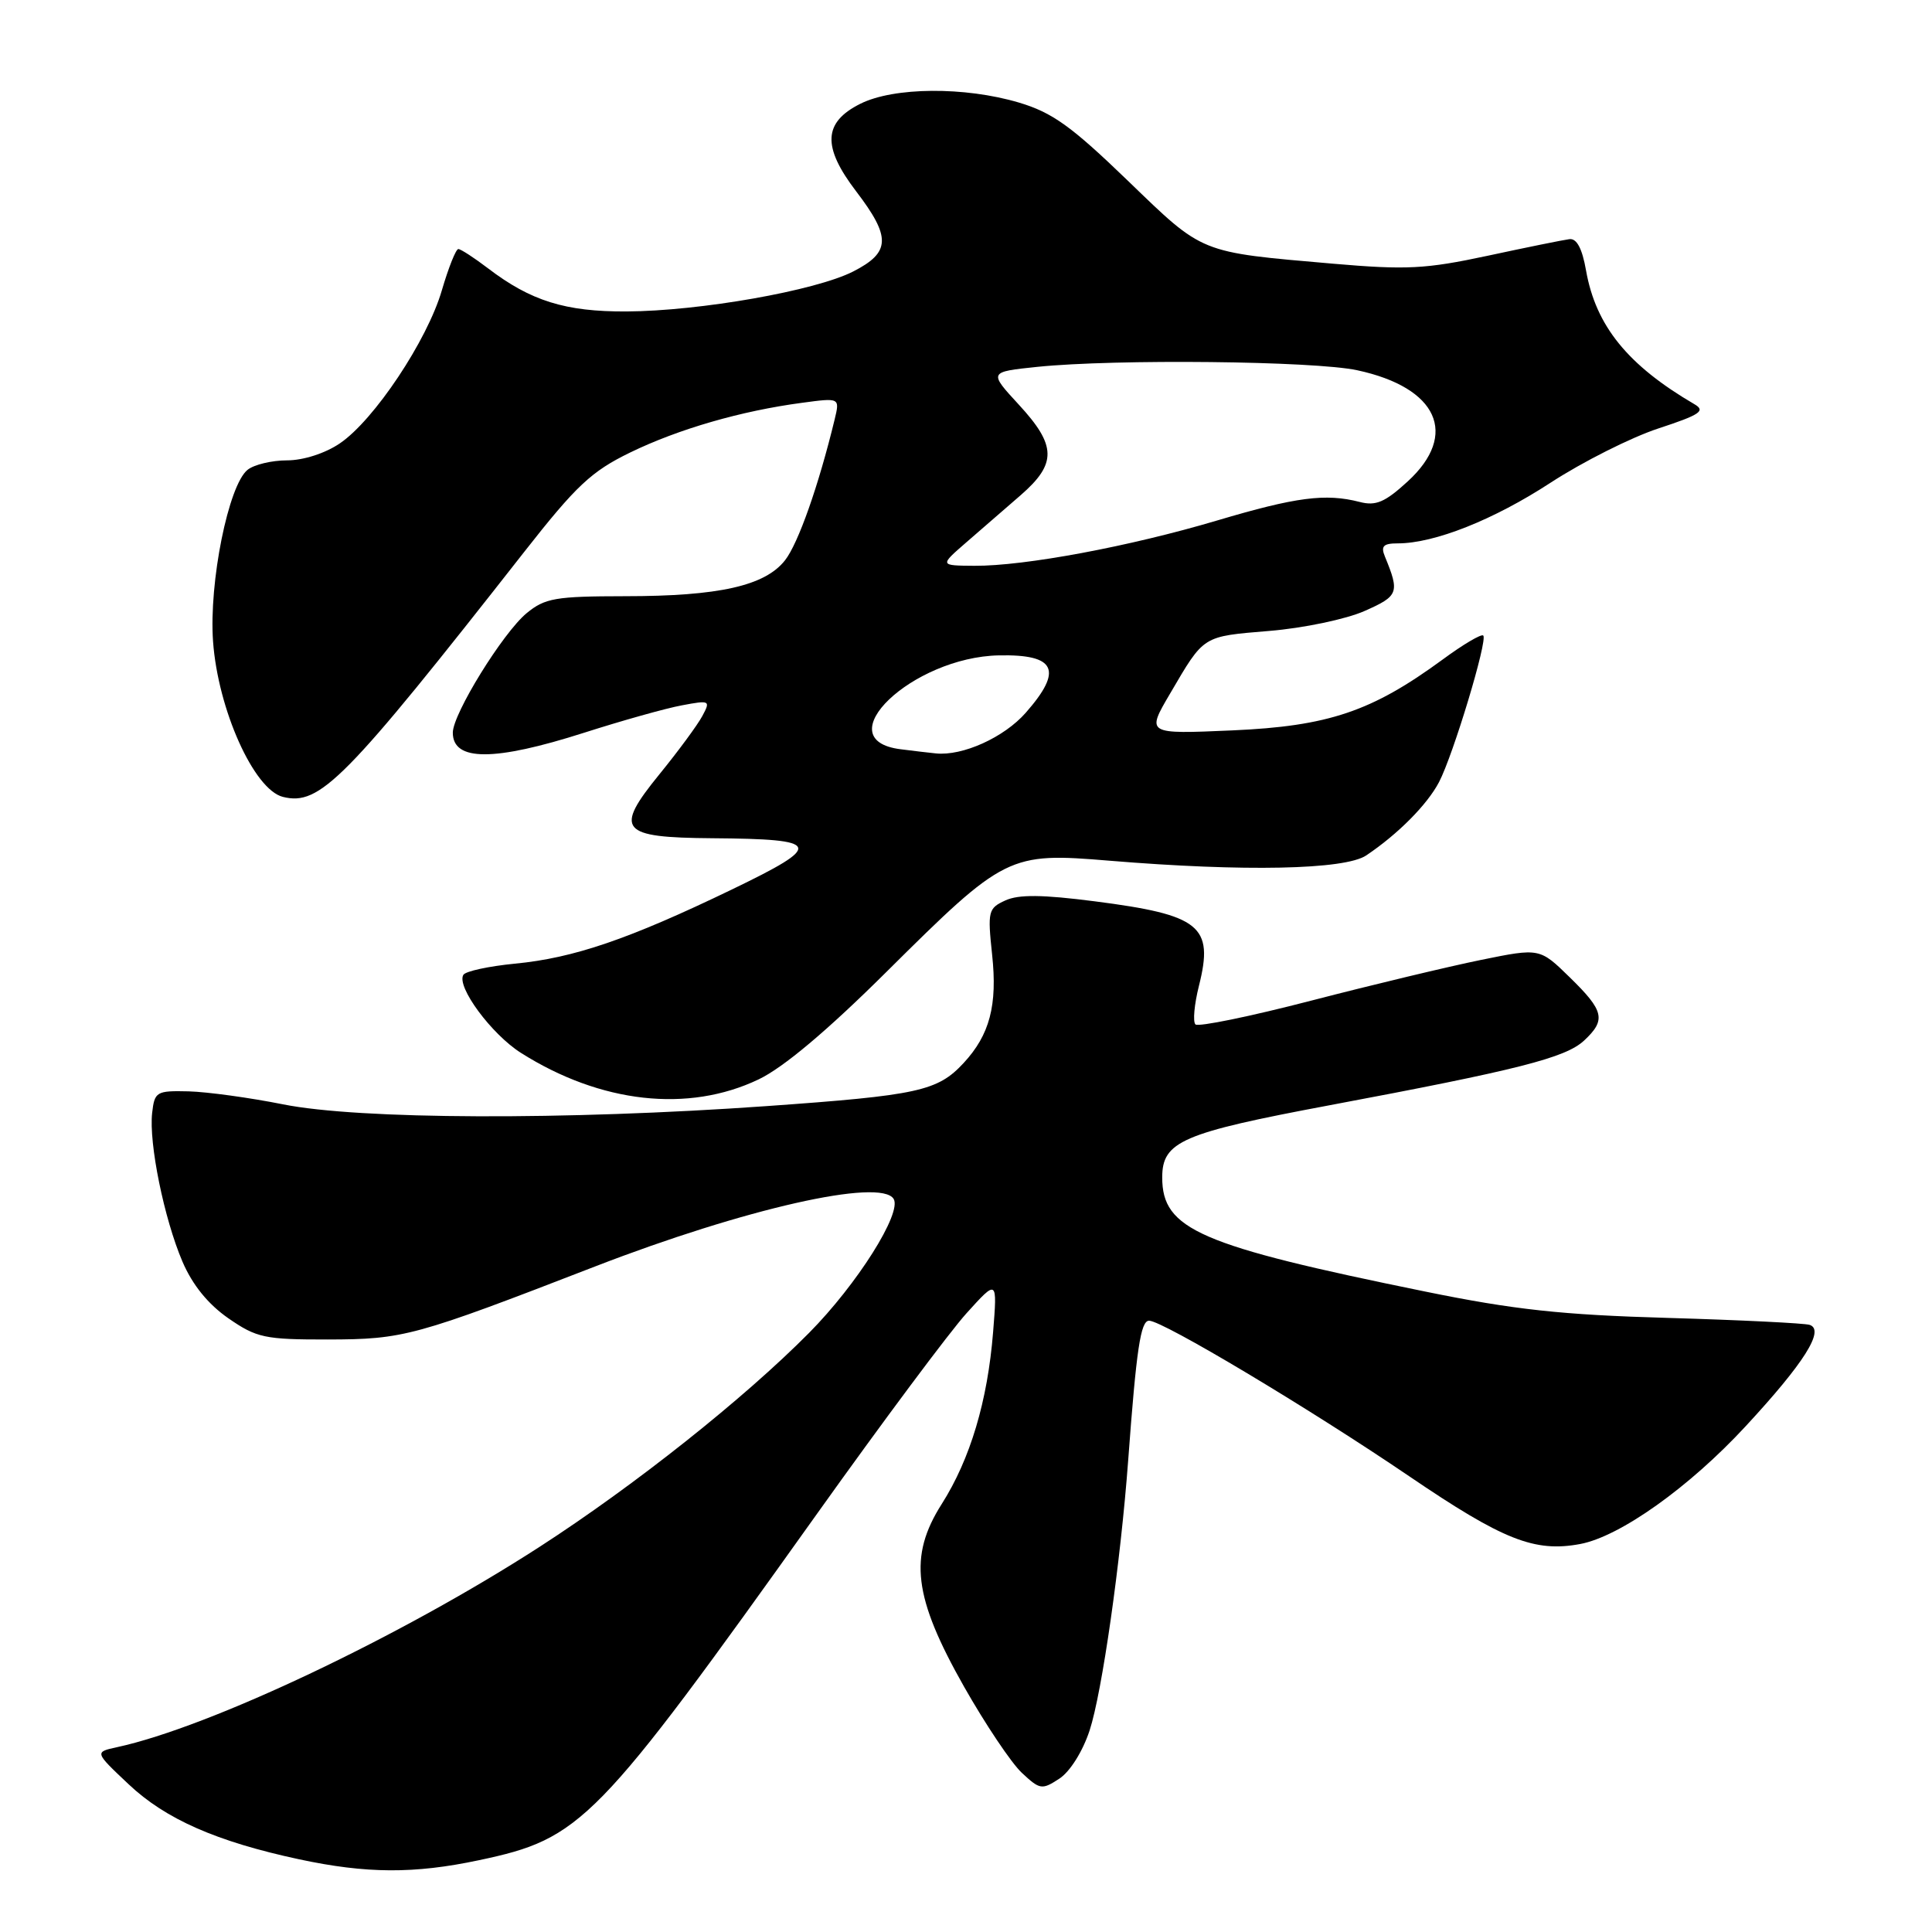 <?xml version="1.0" encoding="UTF-8" standalone="no"?>
<!DOCTYPE svg PUBLIC "-//W3C//DTD SVG 1.1//EN" "http://www.w3.org/Graphics/SVG/1.1/DTD/svg11.dtd" >
<svg xmlns="http://www.w3.org/2000/svg" xmlns:xlink="http://www.w3.org/1999/xlink" version="1.1" viewBox="0 0 256 256">
 <g >
 <path fill="currentColor"
d=" M 63.45 246.49 C 77.06 243.61 78.93 241.70 108.32 200.50 C 116.95 188.40 125.84 176.47 128.08 174.00 C 132.15 169.50 132.15 169.50 131.59 176.52 C 130.86 185.65 128.56 193.34 124.79 199.28 C 120.37 206.23 121.03 211.64 127.75 223.51 C 130.56 228.46 133.99 233.59 135.39 234.90 C 137.79 237.15 138.06 237.19 140.37 235.68 C 141.79 234.75 143.47 232.06 144.38 229.29 C 146.03 224.25 148.49 207.01 149.49 193.50 C 150.58 178.74 151.14 175.00 152.26 175.00 C 154.06 175.00 173.51 186.63 186.71 195.60 C 199.17 204.07 203.34 205.72 209.38 204.59 C 214.66 203.60 223.85 197.06 231.33 188.96 C 239.07 180.60 241.84 176.21 239.78 175.55 C 239.08 175.33 230.62 174.91 221.00 174.63 C 206.95 174.23 200.61 173.54 188.86 171.14 C 158.89 165.03 154.00 162.91 154.00 156.02 C 154.00 151.25 156.61 150.12 176.13 146.46 C 201.13 141.77 207.44 140.17 209.90 137.88 C 212.83 135.15 212.57 133.96 208.01 129.51 C 204.02 125.61 204.02 125.61 196.26 127.19 C 191.99 128.06 181.88 130.48 173.78 132.58 C 165.69 134.68 158.77 136.10 158.40 135.74 C 158.04 135.37 158.25 133.07 158.87 130.61 C 160.86 122.69 159.06 121.23 145.06 119.43 C 138.15 118.54 134.99 118.50 133.22 119.31 C 130.94 120.35 130.85 120.74 131.46 126.49 C 132.18 133.20 131.15 137.12 127.68 140.86 C 124.23 144.58 121.67 145.14 101.50 146.57 C 74.92 148.45 47.58 148.35 37.50 146.33 C 33.10 145.45 27.48 144.68 25.00 144.61 C 20.72 144.51 20.48 144.65 20.16 147.47 C 19.71 151.49 21.74 161.47 24.18 167.18 C 25.50 170.26 27.58 172.82 30.26 174.68 C 34.01 177.27 35.07 177.50 43.42 177.49 C 53.52 177.47 54.89 177.09 78.86 167.81 C 98.66 160.15 116.69 156.07 118.41 158.86 C 119.55 160.71 113.57 170.19 107.20 176.62 C 98.58 185.32 84.14 196.79 71.55 204.93 C 53.10 216.86 27.83 228.84 15.51 231.51 C 12.52 232.16 12.52 232.16 17.04 236.42 C 21.93 241.04 28.69 244.02 39.65 246.37 C 48.54 248.27 54.88 248.31 63.45 246.49 Z  M 100.51 143.03 C 103.79 141.47 109.61 136.58 117.50 128.74 C 133.15 113.20 133.68 112.94 147.03 114.05 C 164.85 115.52 178.19 115.25 181.03 113.35 C 185.23 110.53 189.11 106.63 190.68 103.63 C 192.56 100.03 197.15 84.82 196.54 84.21 C 196.30 83.96 193.87 85.39 191.16 87.39 C 181.76 94.28 176.02 96.22 163.30 96.78 C 151.88 97.28 151.88 97.28 155.05 91.89 C 159.60 84.13 159.26 84.35 168.20 83.60 C 172.72 83.23 178.38 82.04 180.81 80.96 C 185.32 78.97 185.48 78.54 183.51 73.75 C 182.94 72.37 183.29 72.00 185.21 72.00 C 190.07 72.00 197.92 68.88 205.46 63.96 C 209.70 61.20 216.13 57.96 219.75 56.77 C 225.29 54.95 226.04 54.44 224.52 53.56 C 215.69 48.40 211.46 43.19 210.16 35.85 C 209.65 32.92 208.92 31.56 207.95 31.69 C 207.15 31.79 202.28 32.78 197.12 33.89 C 188.90 35.65 186.36 35.78 176.62 34.94 C 158.81 33.39 159.53 33.68 149.44 23.94 C 141.96 16.72 139.44 14.91 135.01 13.59 C 127.83 11.46 118.44 11.53 114.00 13.75 C 109.08 16.21 108.92 19.43 113.45 25.36 C 118.09 31.44 118.01 33.44 113.06 35.97 C 108.06 38.52 92.75 41.22 83.00 41.27 C 74.92 41.31 70.33 39.88 64.66 35.55 C 62.82 34.15 61.05 33.00 60.73 33.00 C 60.41 33.00 59.43 35.46 58.55 38.46 C 56.62 45.10 49.57 55.68 45.03 58.75 C 43.09 60.07 40.19 61.00 38.04 61.00 C 36.03 61.00 33.67 61.56 32.81 62.25 C 30.27 64.27 27.67 77.18 28.23 84.99 C 28.88 94.01 33.64 104.62 37.48 105.59 C 42.38 106.81 45.66 103.49 69.50 73.08 C 76.35 64.35 78.36 62.46 83.50 59.96 C 89.92 56.84 98.23 54.44 106.30 53.37 C 111.29 52.70 111.29 52.70 110.59 55.60 C 108.47 64.35 105.76 72.03 104.02 74.24 C 101.36 77.63 95.26 79.00 82.81 79.00 C 73.60 79.01 72.21 79.25 69.78 81.25 C 66.63 83.86 60.00 94.59 60.00 97.08 C 60.00 100.90 65.48 100.90 77.40 97.09 C 82.40 95.49 88.23 93.85 90.36 93.46 C 94.07 92.76 94.17 92.82 93.06 94.88 C 92.43 96.06 89.88 99.52 87.39 102.58 C 81.34 110.01 82.13 110.98 94.37 111.07 C 108.97 111.18 109.25 111.94 96.92 117.89 C 83.30 124.46 76.00 126.95 68.22 127.69 C 64.76 128.03 61.69 128.69 61.40 129.17 C 60.44 130.71 65.13 137.05 69.04 139.52 C 79.59 146.19 91.19 147.48 100.51 143.03 Z  M 119.34 99.28 C 109.39 98.04 120.87 87.07 132.37 86.84 C 139.92 86.69 140.89 88.78 135.92 94.44 C 133.05 97.71 127.55 100.20 124.00 99.83 C 123.17 99.75 121.08 99.50 119.34 99.28 Z  M 128.00 71.90 C 129.93 70.23 133.19 67.40 135.25 65.61 C 140.05 61.43 140.00 59.04 135.00 53.62 C 131.00 49.28 131.00 49.28 137.46 48.61 C 147.82 47.55 174.11 47.83 179.84 49.06 C 190.50 51.35 193.33 57.56 186.53 63.79 C 183.52 66.55 182.31 67.07 180.16 66.51 C 175.64 65.35 171.74 65.86 161.30 68.96 C 149.66 72.42 135.76 75.01 129.12 74.97 C 124.50 74.94 124.50 74.94 128.00 71.90 Z "/>
</g>
</svg>
